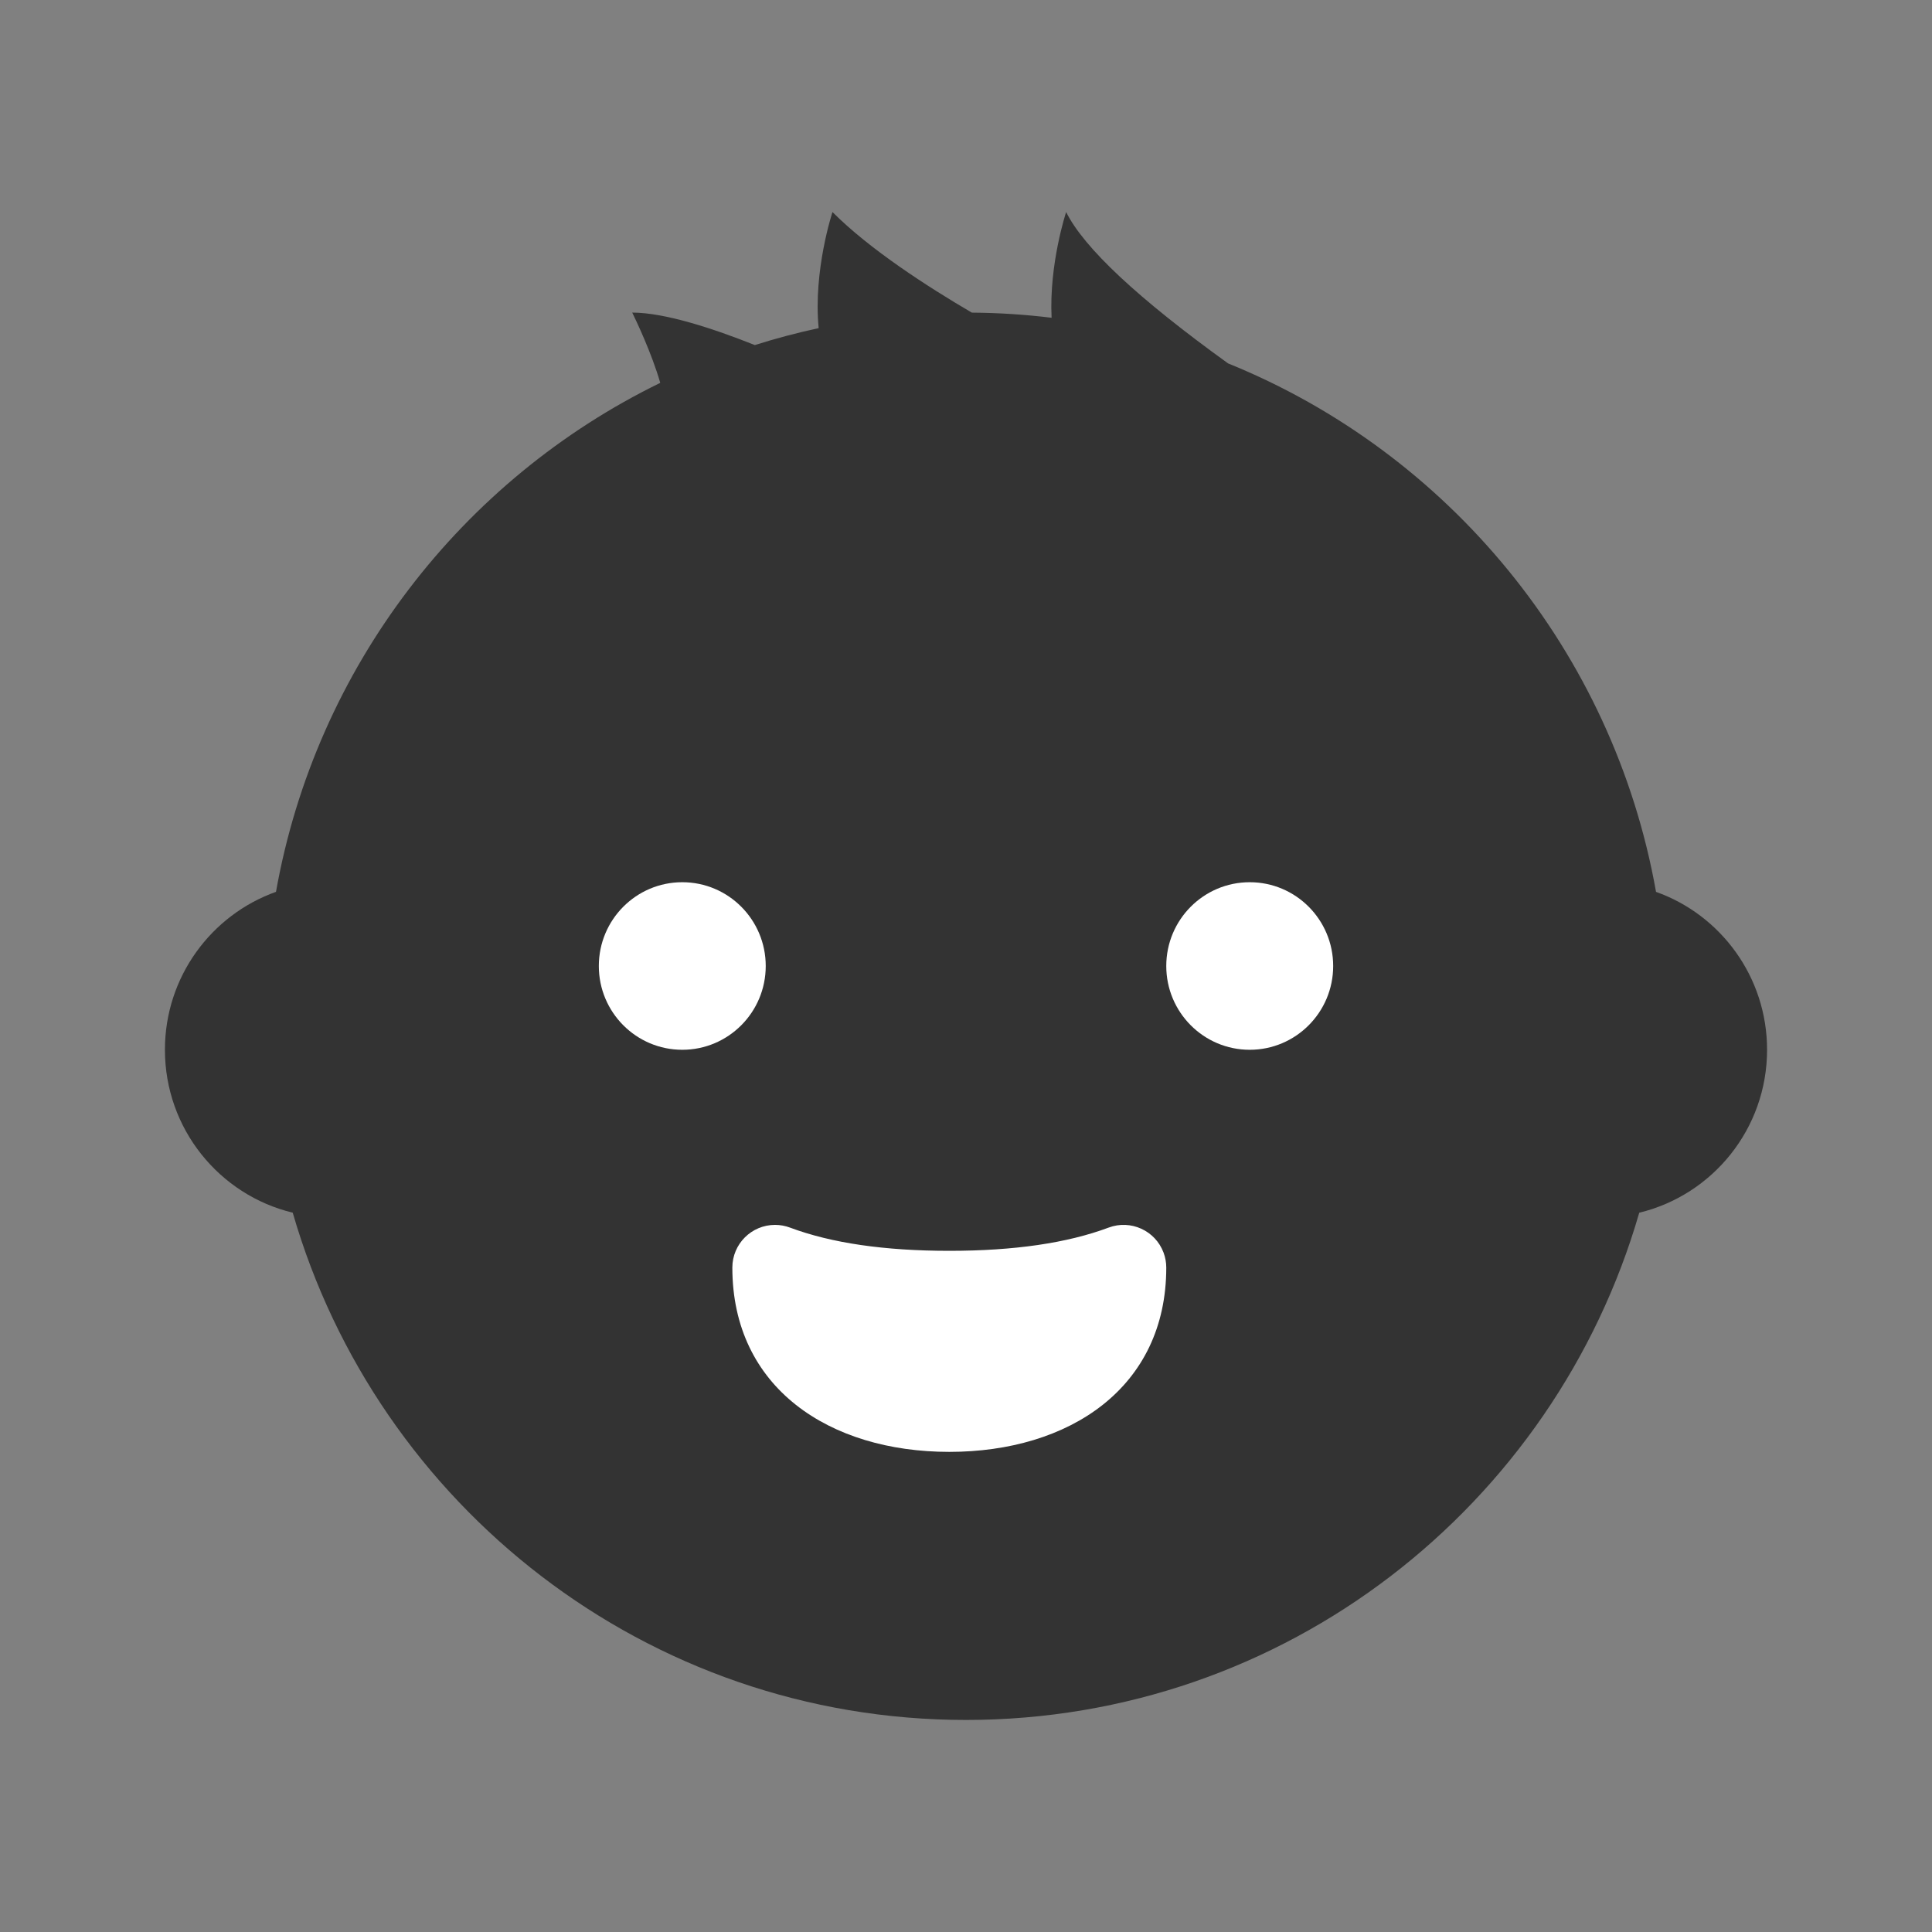 <?xml version="1.0" encoding="UTF-8"?><svg width="82px" height="82px" viewBox="0 0 82 82" version="1.1" xmlns="http://www.w3.org/2000/svg" xmlns:xlink="http://www.w3.org/1999/xlink"><rect x="0" y="0" width="82" height="82" fill="#808080" stroke="none"/><title>宝宝金@4x</title><g id="--🟠ICON" stroke="none" stroke-width="1" fill="none" fill-rule="evenodd"><g id="财富" transform="translate(-188, -4572)"><g id="宝宝金" transform="translate(158, 4572)"><g id="ICON" transform="translate(30, 0)"><g id="编组-12" transform="translate(7, 9)"><path d="M38.25,0 C39.01,1.527 41.302,3.668 45.123,6.424 C54.475,10.212 61.471,18.633 63.287,28.854 C66.033,29.831 68,32.463 68,35.556 C68,38.91 65.687,41.721 62.575,42.471 C58.982,54.908 47.548,64 34,64 C20.452,64 9.018,54.908 5.424,42.47 C2.313,41.721 0,38.91 0,35.556 C0,32.462 1.967,29.831 4.714,28.852 C6.408,19.319 12.607,11.352 21.023,7.25 C20.657,5.971 19.962,4.53 19.849,4.299 L19.833,4.267 L19.833,4.267 C21.221,4.267 23.289,4.949 25.037,5.646 C25.924,5.365 26.828,5.125 27.747,4.927 C27.508,2.486 28.333,0 28.333,0 C29.915,1.588 32.38,3.176 34.248,4.269 C35.393,4.277 36.522,4.351 37.633,4.487 C37.521,2.197 38.25,0 38.25,0 Z" id="形状结合" fill="#333333"/><path d="M42.5,44.8 C42.5,44.8 42.5,44.8 42.5,44.8 C42.5,49.906 38.377,52.622 33.292,52.622 C28.206,52.622 24.083,49.906 24.083,44.8 C24.083,44.8 24.083,44.8 24.083,44.8 C24.083,43.799 24.895,42.988 25.895,42.988 C26.112,42.988 26.327,43.027 26.53,43.103 C28.286,43.76 30.54,44.089 33.292,44.089 C36.043,44.089 38.297,43.76 40.053,43.103 L40.053,43.103 C40.99,42.752 42.034,43.228 42.385,44.165 C42.461,44.368 42.5,44.583 42.5,44.8 Z" id="路径" fill="#FFFFFF"/><ellipse id="椭圆形" fill="#FFFFFF" cx="46.042" cy="32" rx="3.542" ry="3.556"/><ellipse id="椭圆形备份-6" fill="#FFFFFF" cx="21.958" cy="32" rx="3.542" ry="3.556"/></g></g></g></g></g></svg>